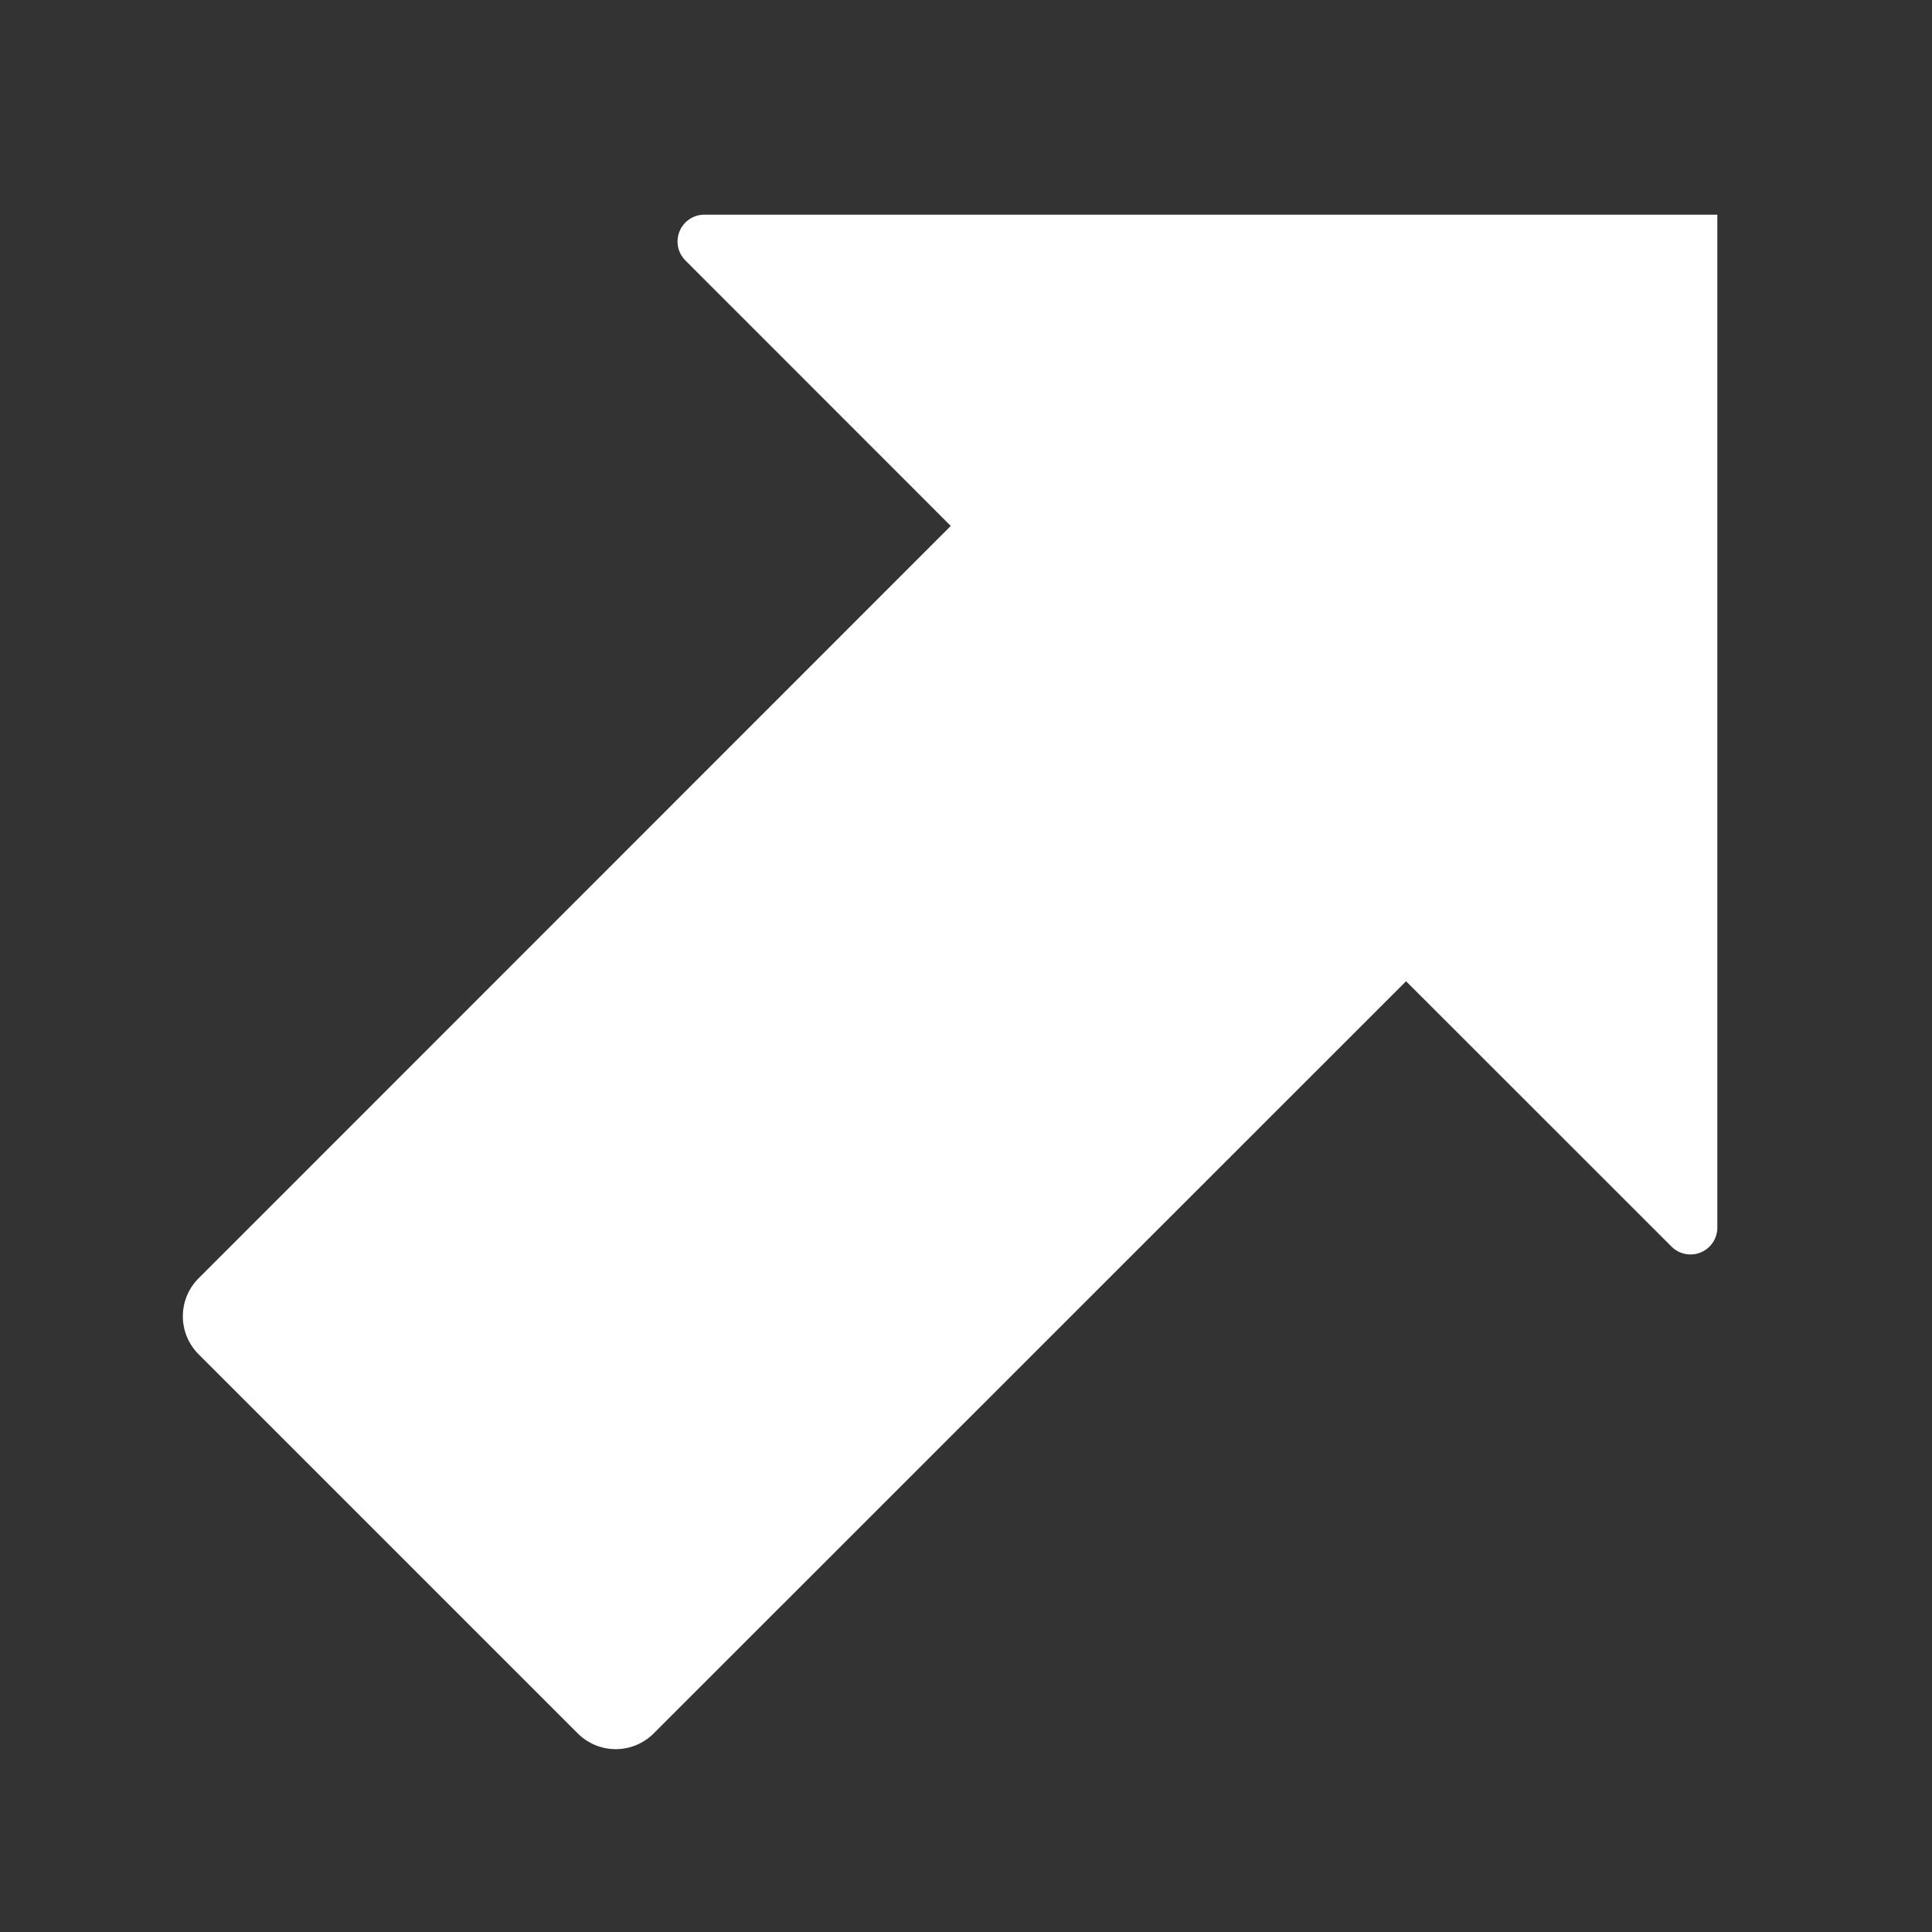 <svg xmlns="http://www.w3.org/2000/svg" height="18" viewBox="0 0 18 18" width="18">
  <rect x="0" y="0" width="18" height="18" fill="#333333" stroke="none"/>
  <defs>
    <style>
      .a {
        fill: #ffffff;
      }
    </style>
  </defs>
  <title>S ArrowUpRight 18 N</title>
  <rect id="Canvas" fill="#ff13dc" opacity="0" width="18" height="18" /><path class="a" d="M13.1,9.142,6.09,16.15a.5.5,0,0,1-.707,0L1.85,12.617a.5.5,0,0,1,0-.707L8.858,4.9,6.386,2.427A.25.25,0,0,1,6.562,2H16v9.438a.25.25,0,0,1-.427.176Z" />
</svg>